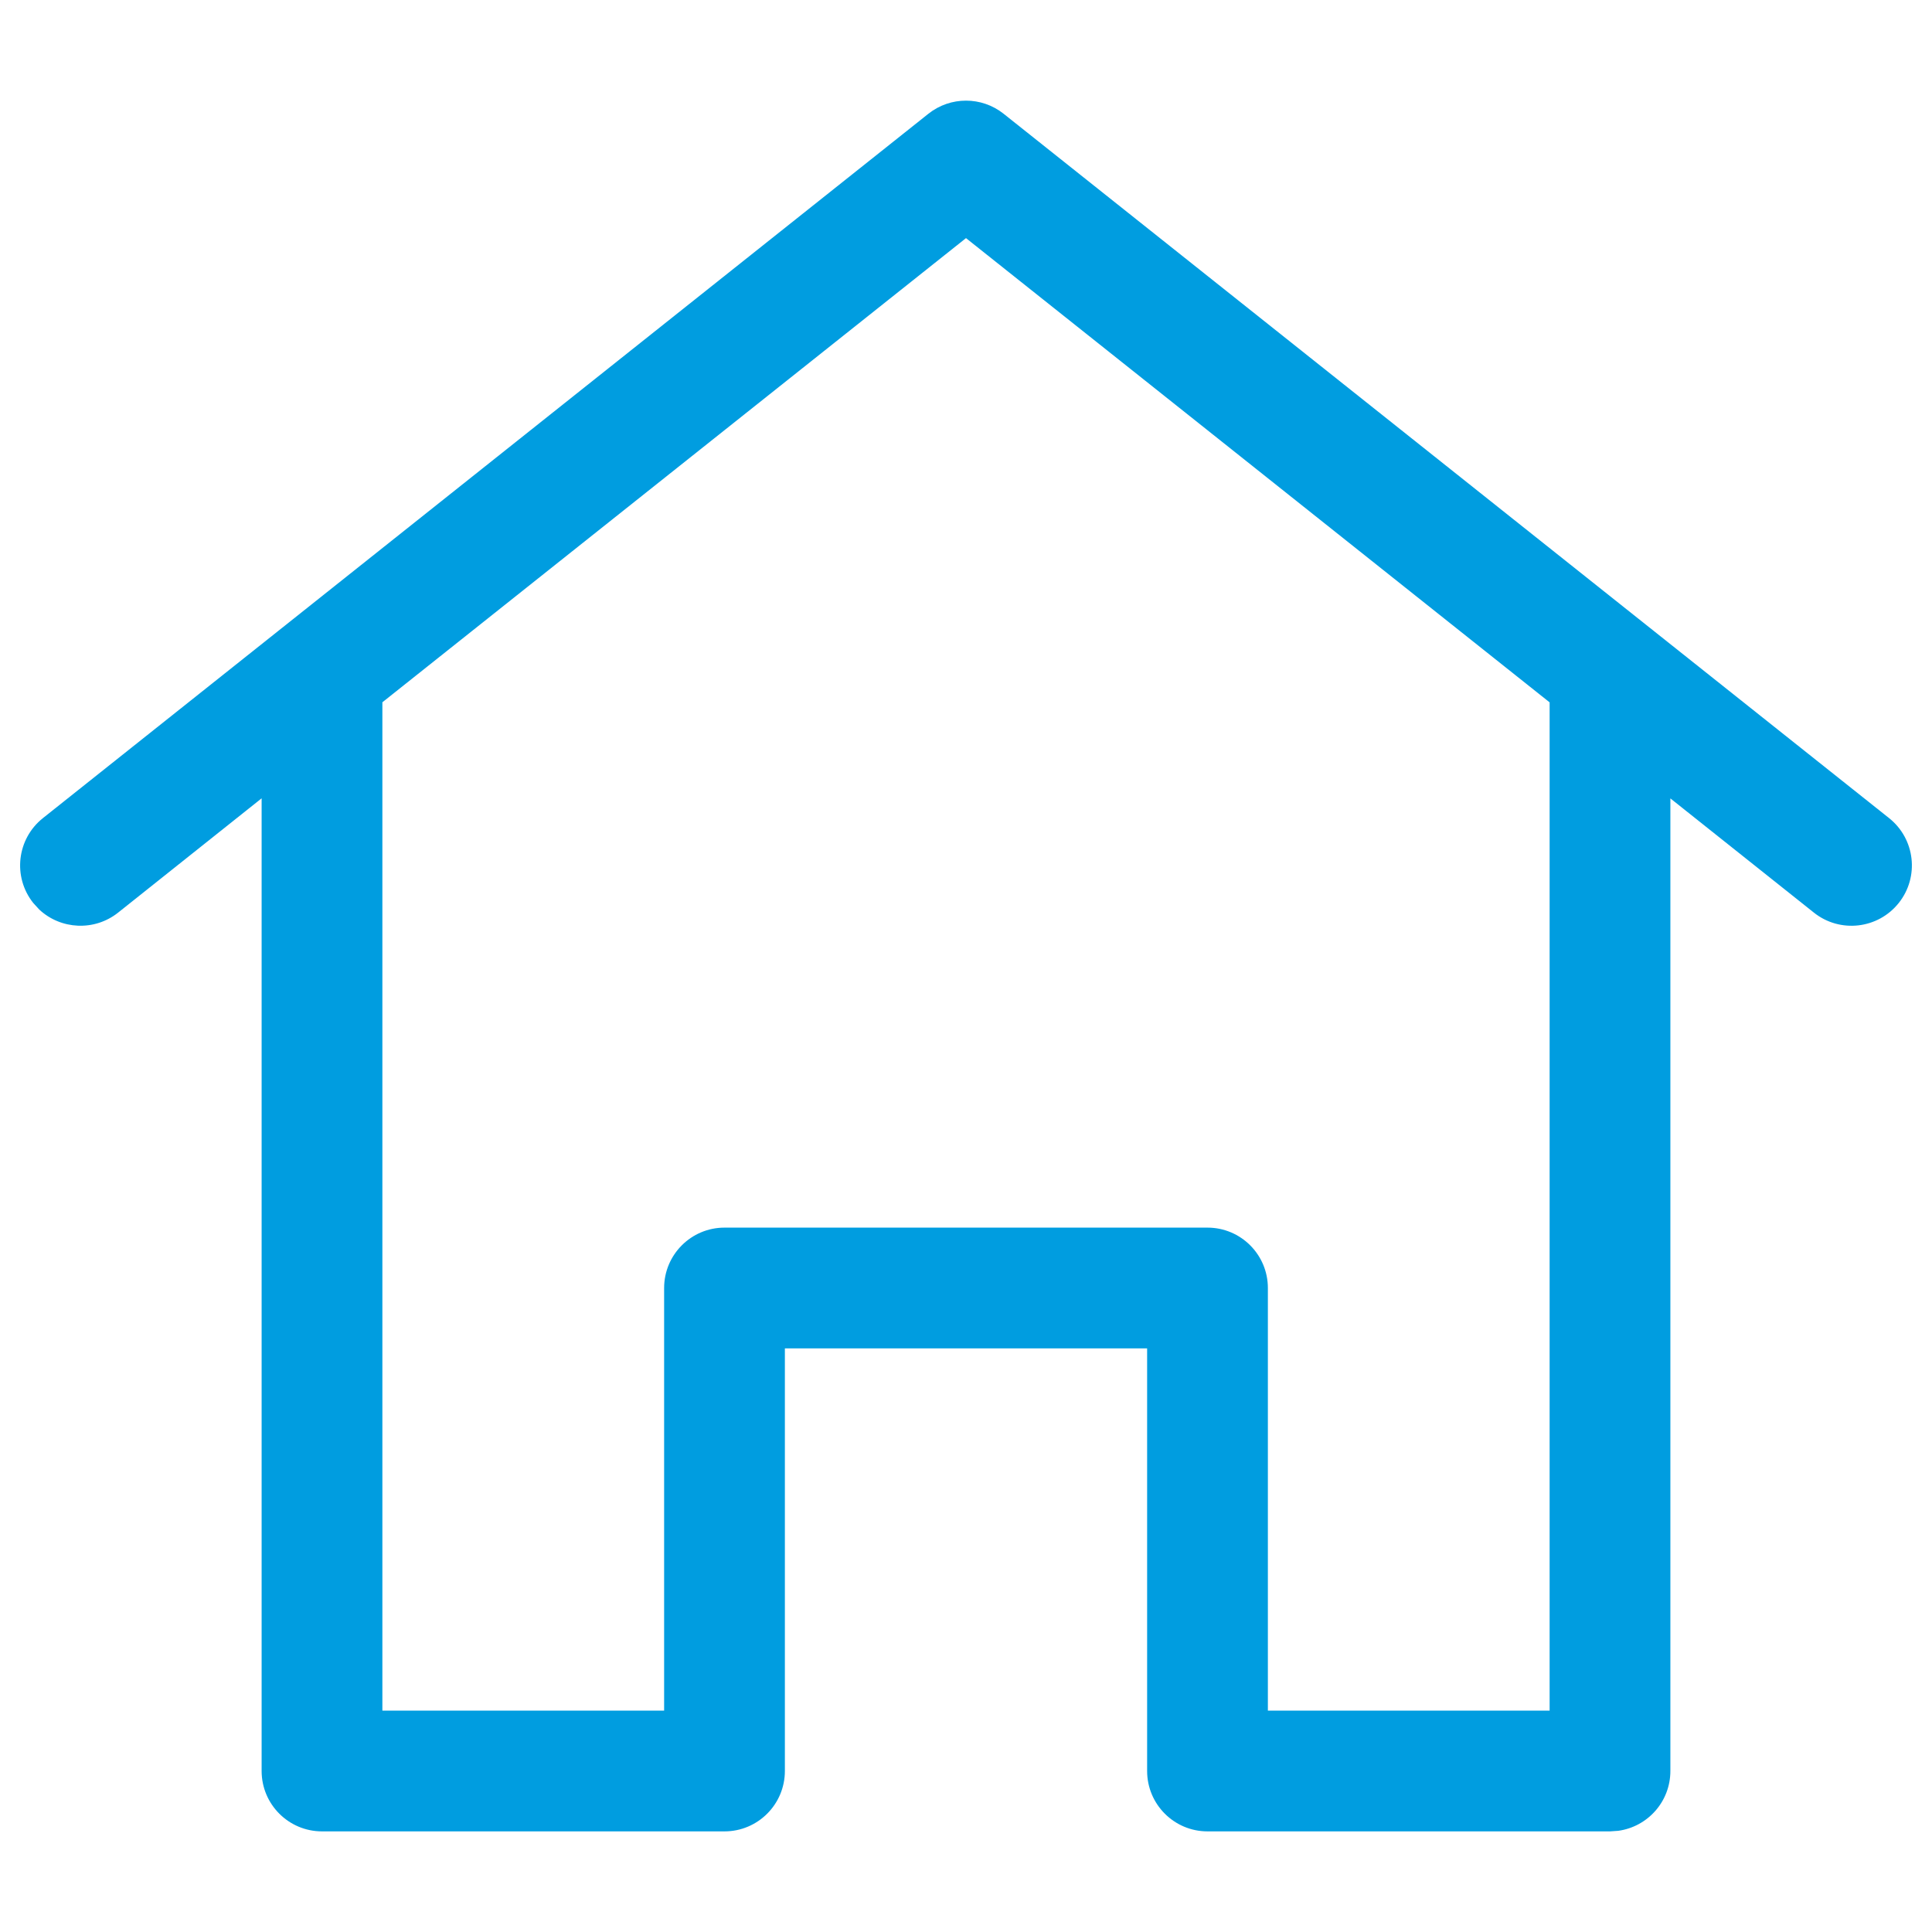 <?xml version="1.0" encoding="UTF-8"?>
<svg width="24px" height="24px" viewBox="0 0 24 24" version="1.1" xmlns="http://www.w3.org/2000/svg" xmlns:xlink="http://www.w3.org/1999/xlink">
    <title>s</title>
    <defs>
        <filter color-interpolation-filters="auto" id="filter-1">
            <feColorMatrix in="SourceGraphic" type="matrix" values="0 0 0 0 1 0 0 0 0 1 0 0 0 0 1 0 0 0 1 0"></feColorMatrix>
        </filter>
    </defs>
    <g id="Icons" stroke="none" stroke-width="1" fill="none" fill-rule="evenodd">
        <g id="ic/home" filter="url(#filter-1)">
            <g>
                <path d="M11.533,1.413 C11.806,1.196 12.194,1.196 12.467,1.413 L12.467,1.413 L23.467,10.163 C23.791,10.421 23.845,10.893 23.587,11.217 C23.329,11.541 22.857,11.595 22.533,11.337 L22.533,11.337 L20.75,9.918 L20.75,22 C20.75,22.38 20.468,22.693 20.102,22.743 L20,22.75 L15,22.75 C14.586,22.75 14.25,22.414 14.25,22 L14.25,22 L14.25,16.75 L9.75,16.75 L9.75,22 C9.75,22.414 9.414,22.75 9,22.75 L9,22.75 L4,22.75 C3.586,22.75 3.25,22.414 3.25,22 L3.25,22 L3.25,9.917 L1.467,11.337 C1.172,11.571 0.755,11.548 0.488,11.299 L0.413,11.217 C0.155,10.893 0.209,10.421 0.533,10.163 L0.533,10.163 Z M12,2.958 L4.75,8.724 L4.75,21.25 L8.25,21.25 L8.25,16 C8.25,15.586 8.586,15.25 9,15.25 L9,15.25 L15,15.25 C15.414,15.25 15.75,15.586 15.75,16 L15.75,16 L15.75,21.25 L19.25,21.25 L19.25,8.725 L12,2.958 Z" id="fill" fill="#009DE0"></path>
            </g>
        </g>
    </g>
</svg>